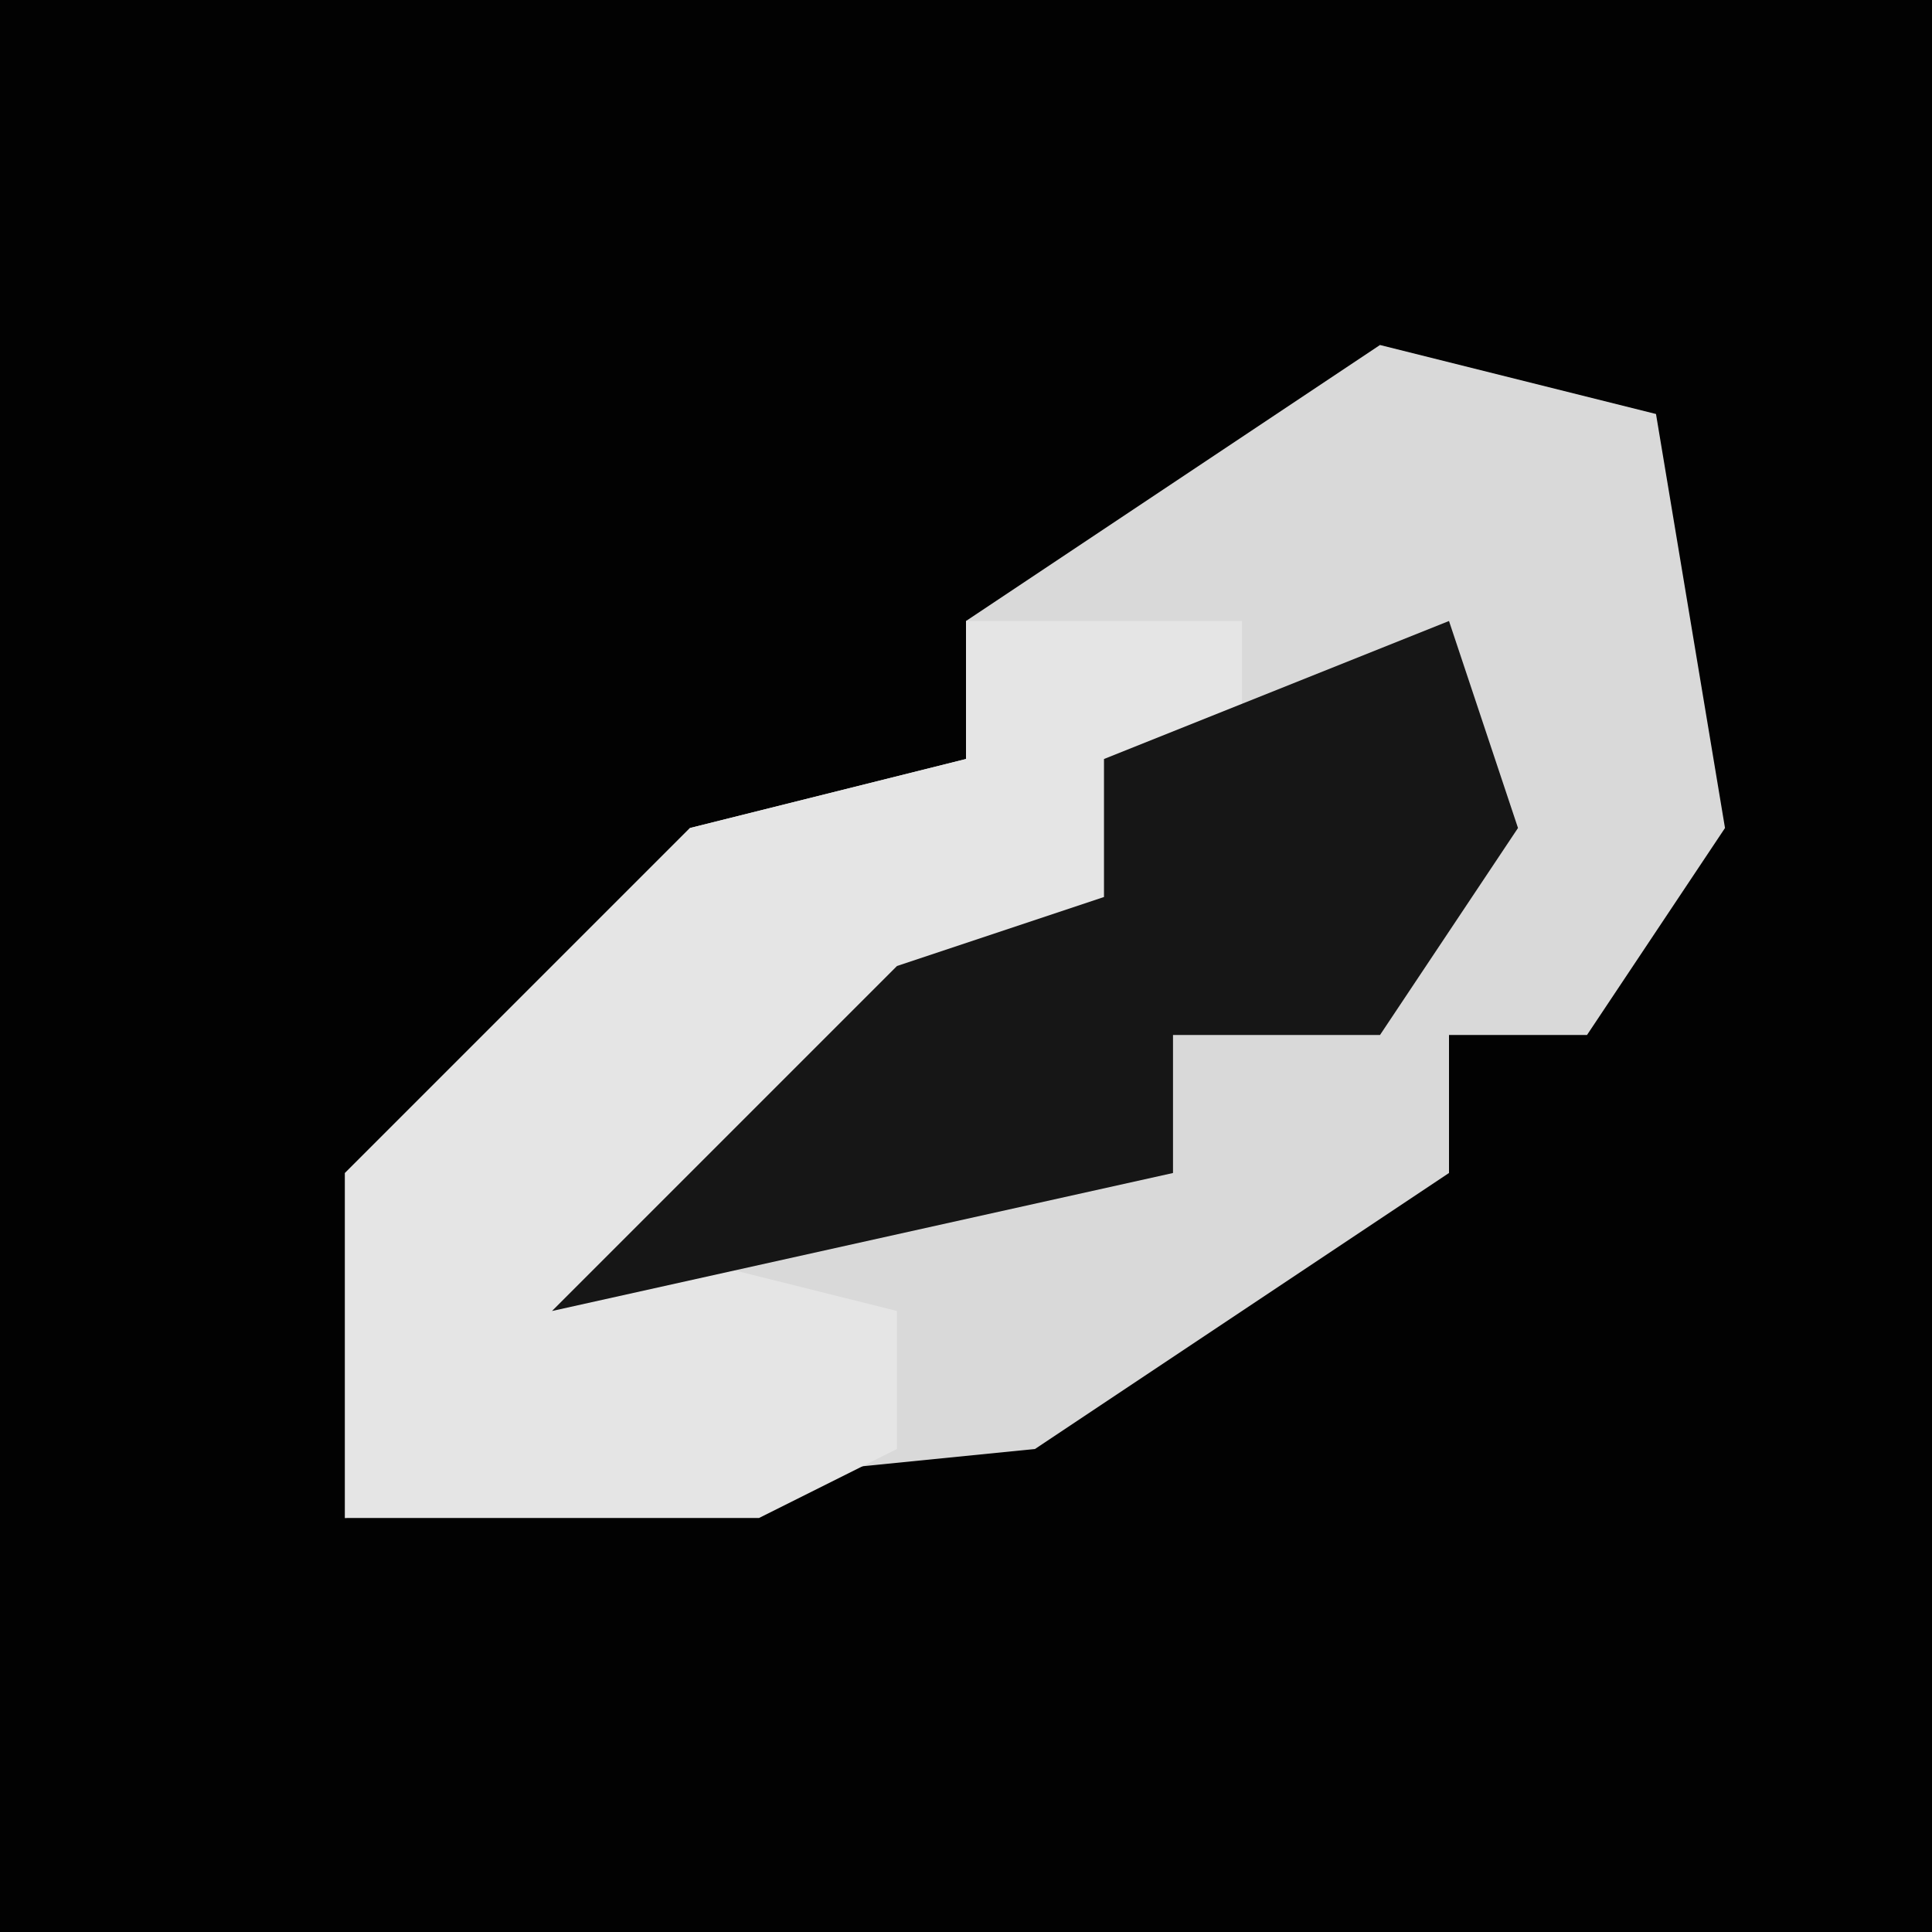 <?xml version="1.0" encoding="UTF-8"?>
<svg version="1.1" xmlns="http://www.w3.org/2000/svg" width="28" height="28">
<path d="M0,0 L28,0 L28,28 L0,28 Z " fill="#020202" transform="translate(0,0)"/>
<path d="M0,0 L4,1 L5,7 L3,10 L1,10 L1,12 L-5,16 L-15,17 L-15,12 L-10,7 L-6,6 L-6,4 Z " fill="#D9D9D9" transform="translate(20,5)"/>
<path d="M0,0 L4,0 L4,2 L2,2 L2,4 L-5,9 L-1,10 L-1,12 L-3,13 L-9,13 L-9,8 L-4,3 L0,2 Z " fill="#E5E5E5" transform="translate(14,9)"/>
<path d="M0,0 L1,3 L-1,6 L-4,6 L-4,8 L-13,10 L-8,5 L-5,4 L-5,2 Z " fill="#161616" transform="translate(21,9)"/>
</svg>
